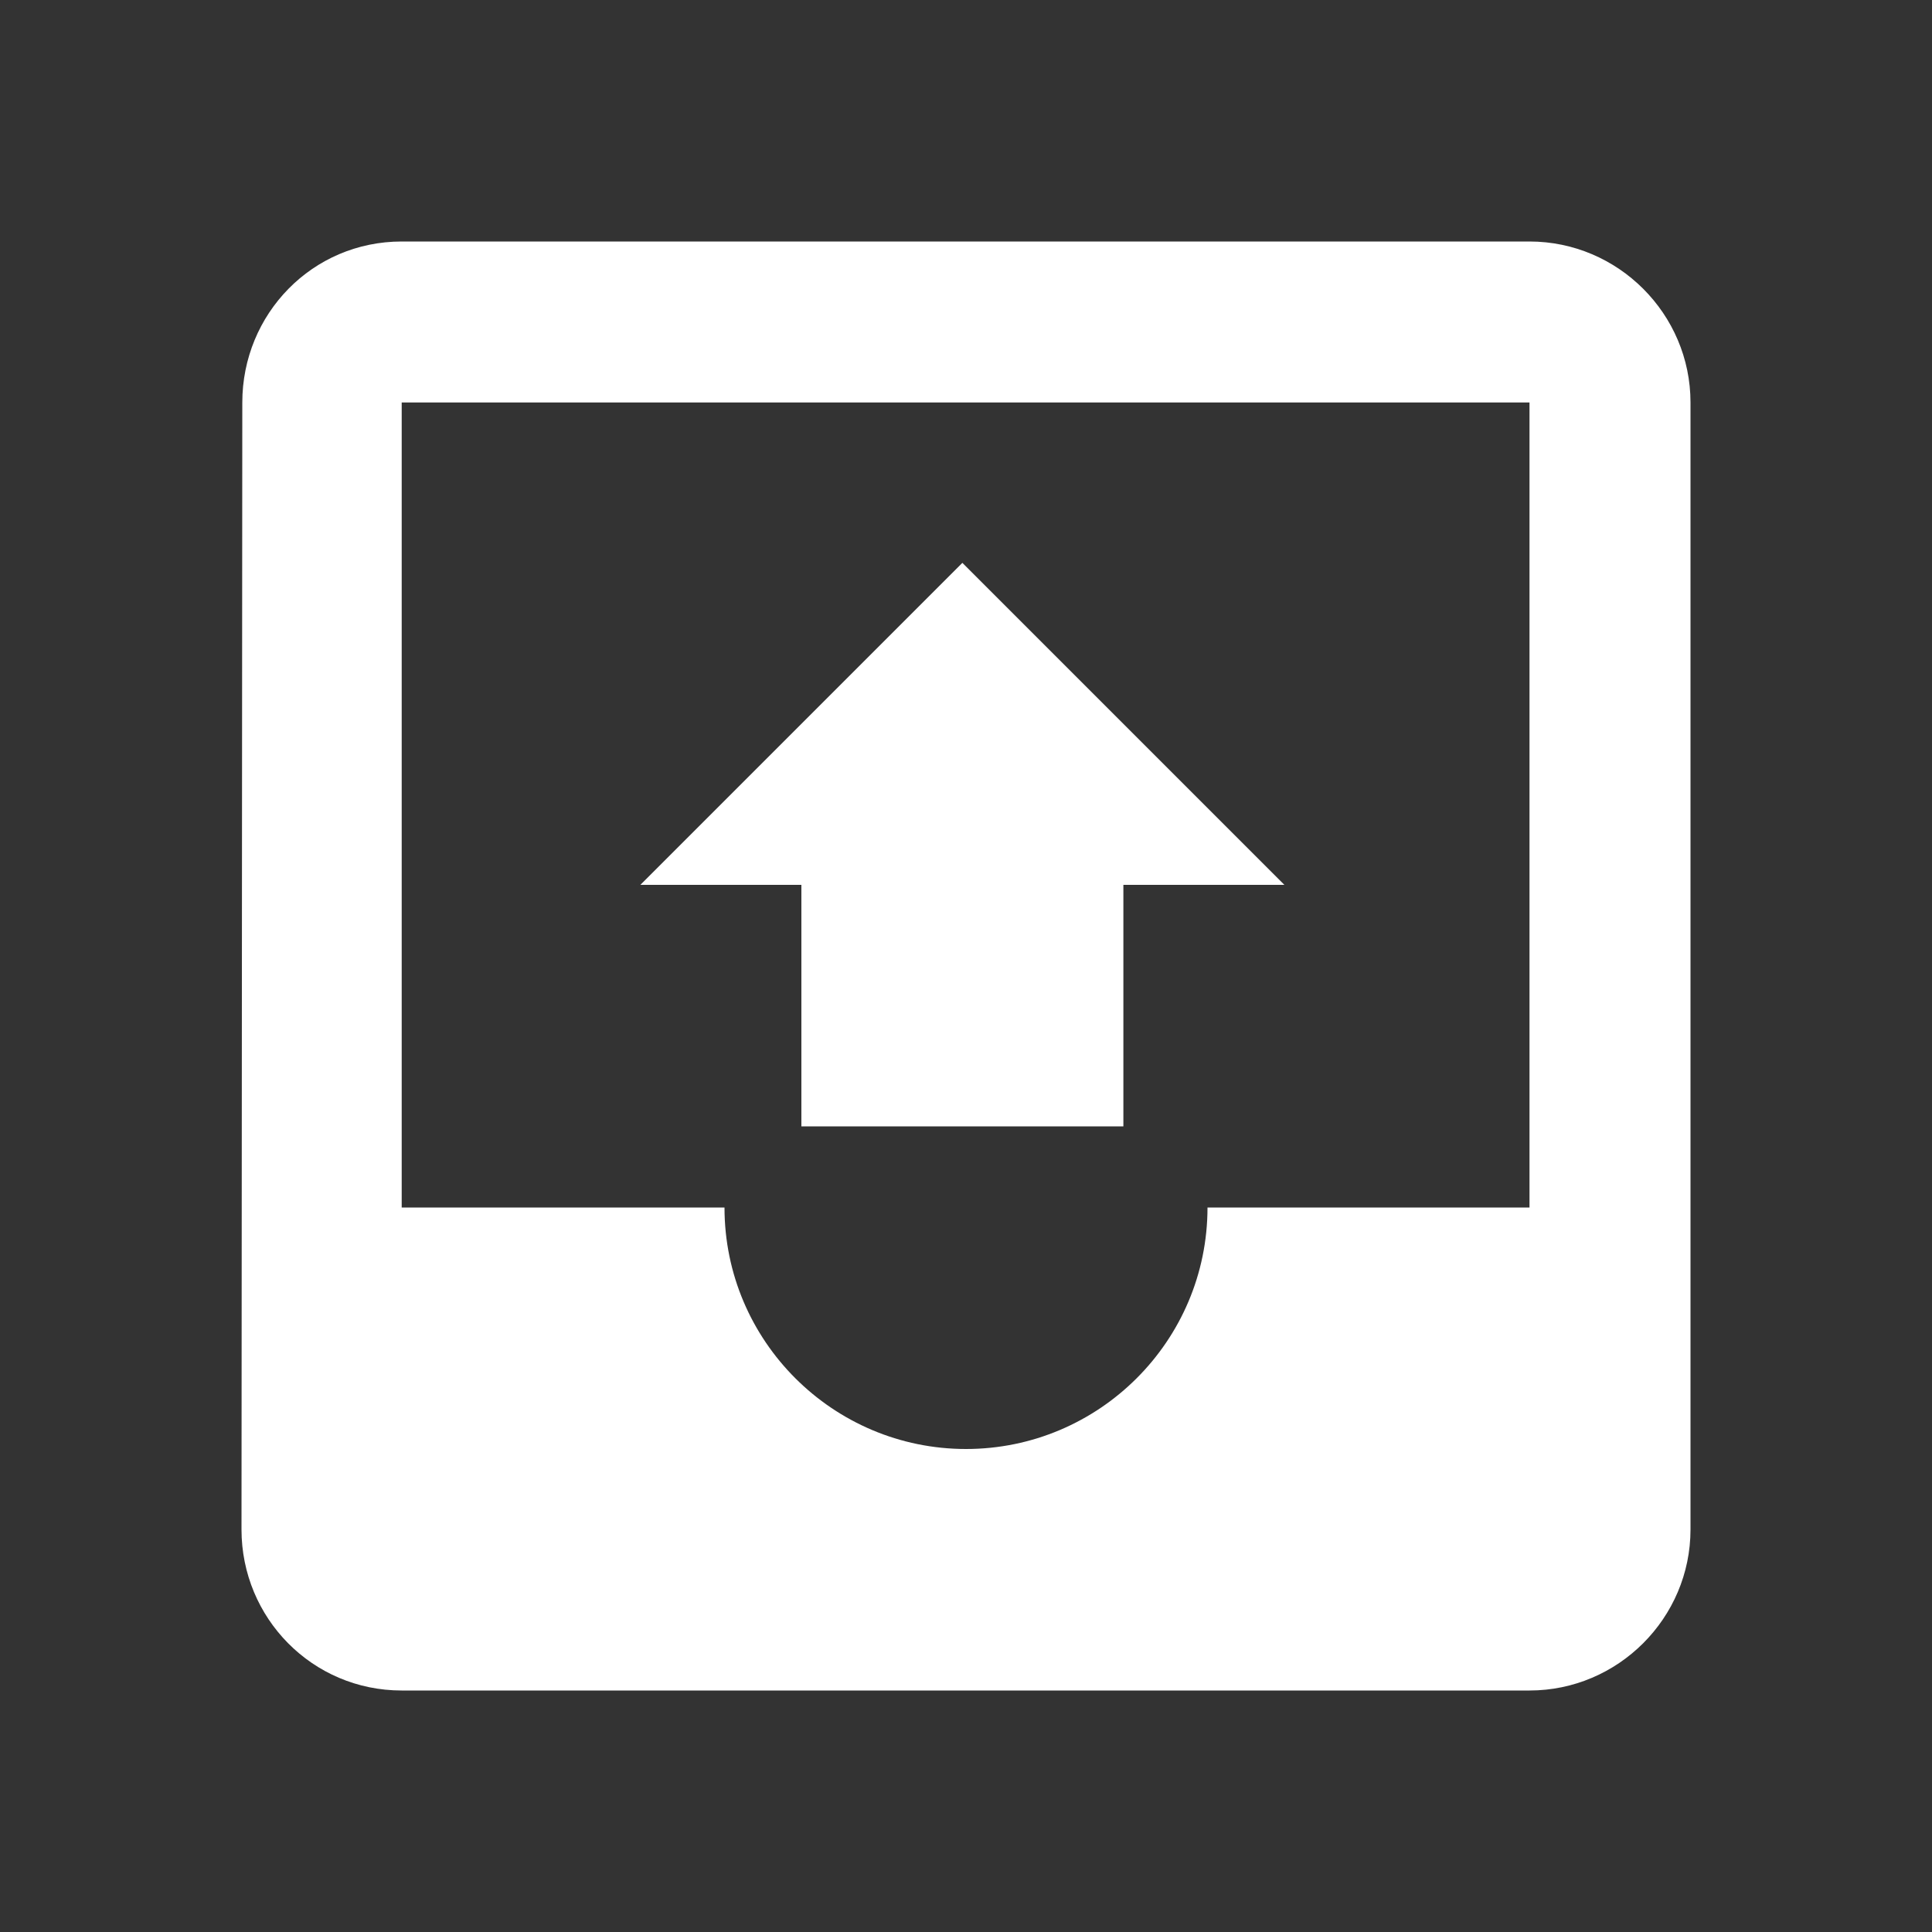 <svg fill="#FFFFFF" height="24" viewBox="0 0 24 24" width="24" xmlns="http://www.w3.org/2000/svg">
  <rect x="0" y="0" width="24" height="24" fill="#333333" stroke="none"/>
  <path d="M 4.99 3 C 3.88 3 3.01 3.9 3.01 5 L 3 19 C 3 20.1 3.88 21 4.99 21 L 19 21 C 20.1 21 21 20.1 21 19 L 21 5 C 21 3.9 20.1 3 19 3 L 4.99 3 z M 4.99 5 L 19 5 L 19 15 L 15 15 C 15 16.66 13.65 18 12 18 C 10.35 18 9 16.66 9 15 L 4.99 15 L 4.99 5 z M 11.955 6.992 L 7.955 10.992 L 9.955 10.992 L 9.955 13.992 L 13.955 13.992 L 13.955 10.992 L 15.955 10.992 L 11.955 6.992 z "
     id="path3338" />
  <path  d="M0 0h24v24H0V0z" fill="none" />
</svg>
